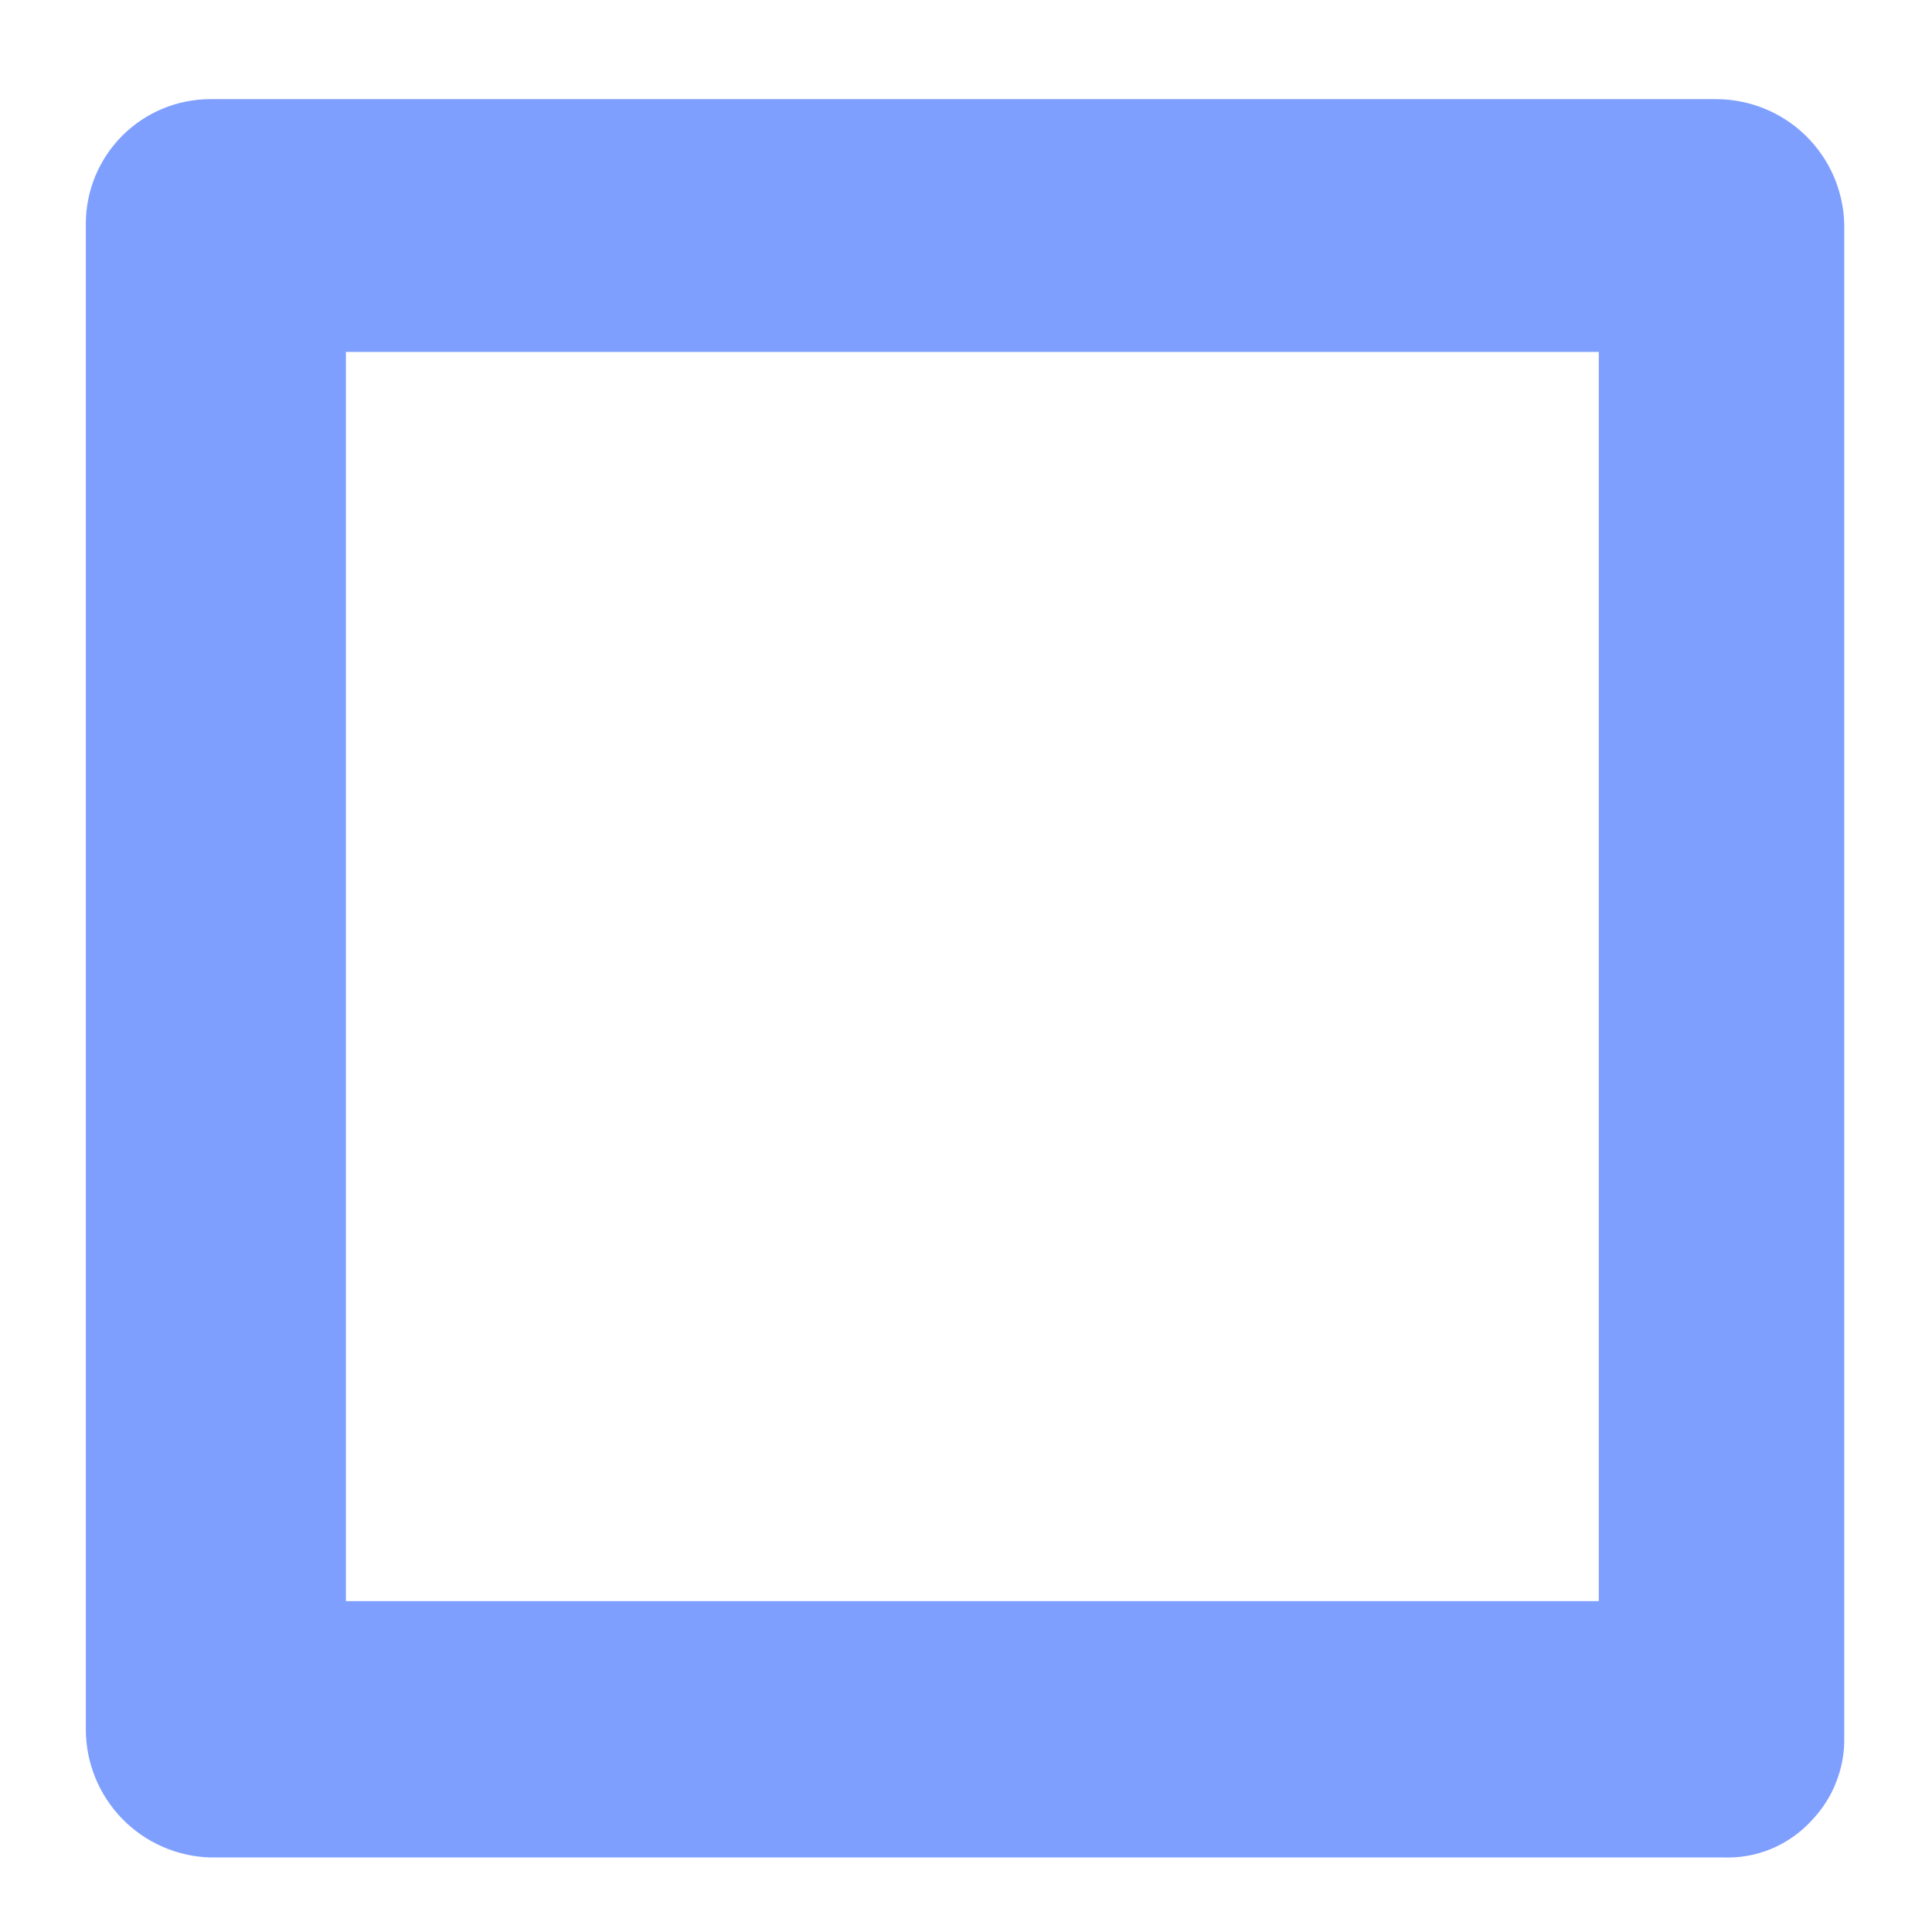 <?xml version="1.0" encoding="UTF-8" standalone="no"?><svg width='19' height='19' viewBox='0 0 19 19' fill='none' xmlns='http://www.w3.org/2000/svg'>
<path d='M16.948 18.267C17.11 18.273 17.271 18.244 17.42 18.182C17.569 18.12 17.703 18.026 17.813 17.907C17.919 17.797 18.003 17.668 18.058 17.525C18.114 17.383 18.141 17.231 18.137 17.079V2.2C18.128 1.872 17.991 1.56 17.755 1.331C17.52 1.103 17.204 0.975 16.876 0.975H2.069C1.744 0.975 1.433 1.104 1.203 1.334C0.974 1.563 0.844 1.875 0.844 2.2V17.006C0.844 17.335 0.972 17.65 1.201 17.886C1.43 18.121 1.741 18.258 2.069 18.267H16.948ZM15.723 15.746H3.402V3.461H15.723V15.746Z' fill='#0041FF' fill-opacity='0.5'/>
</svg>
